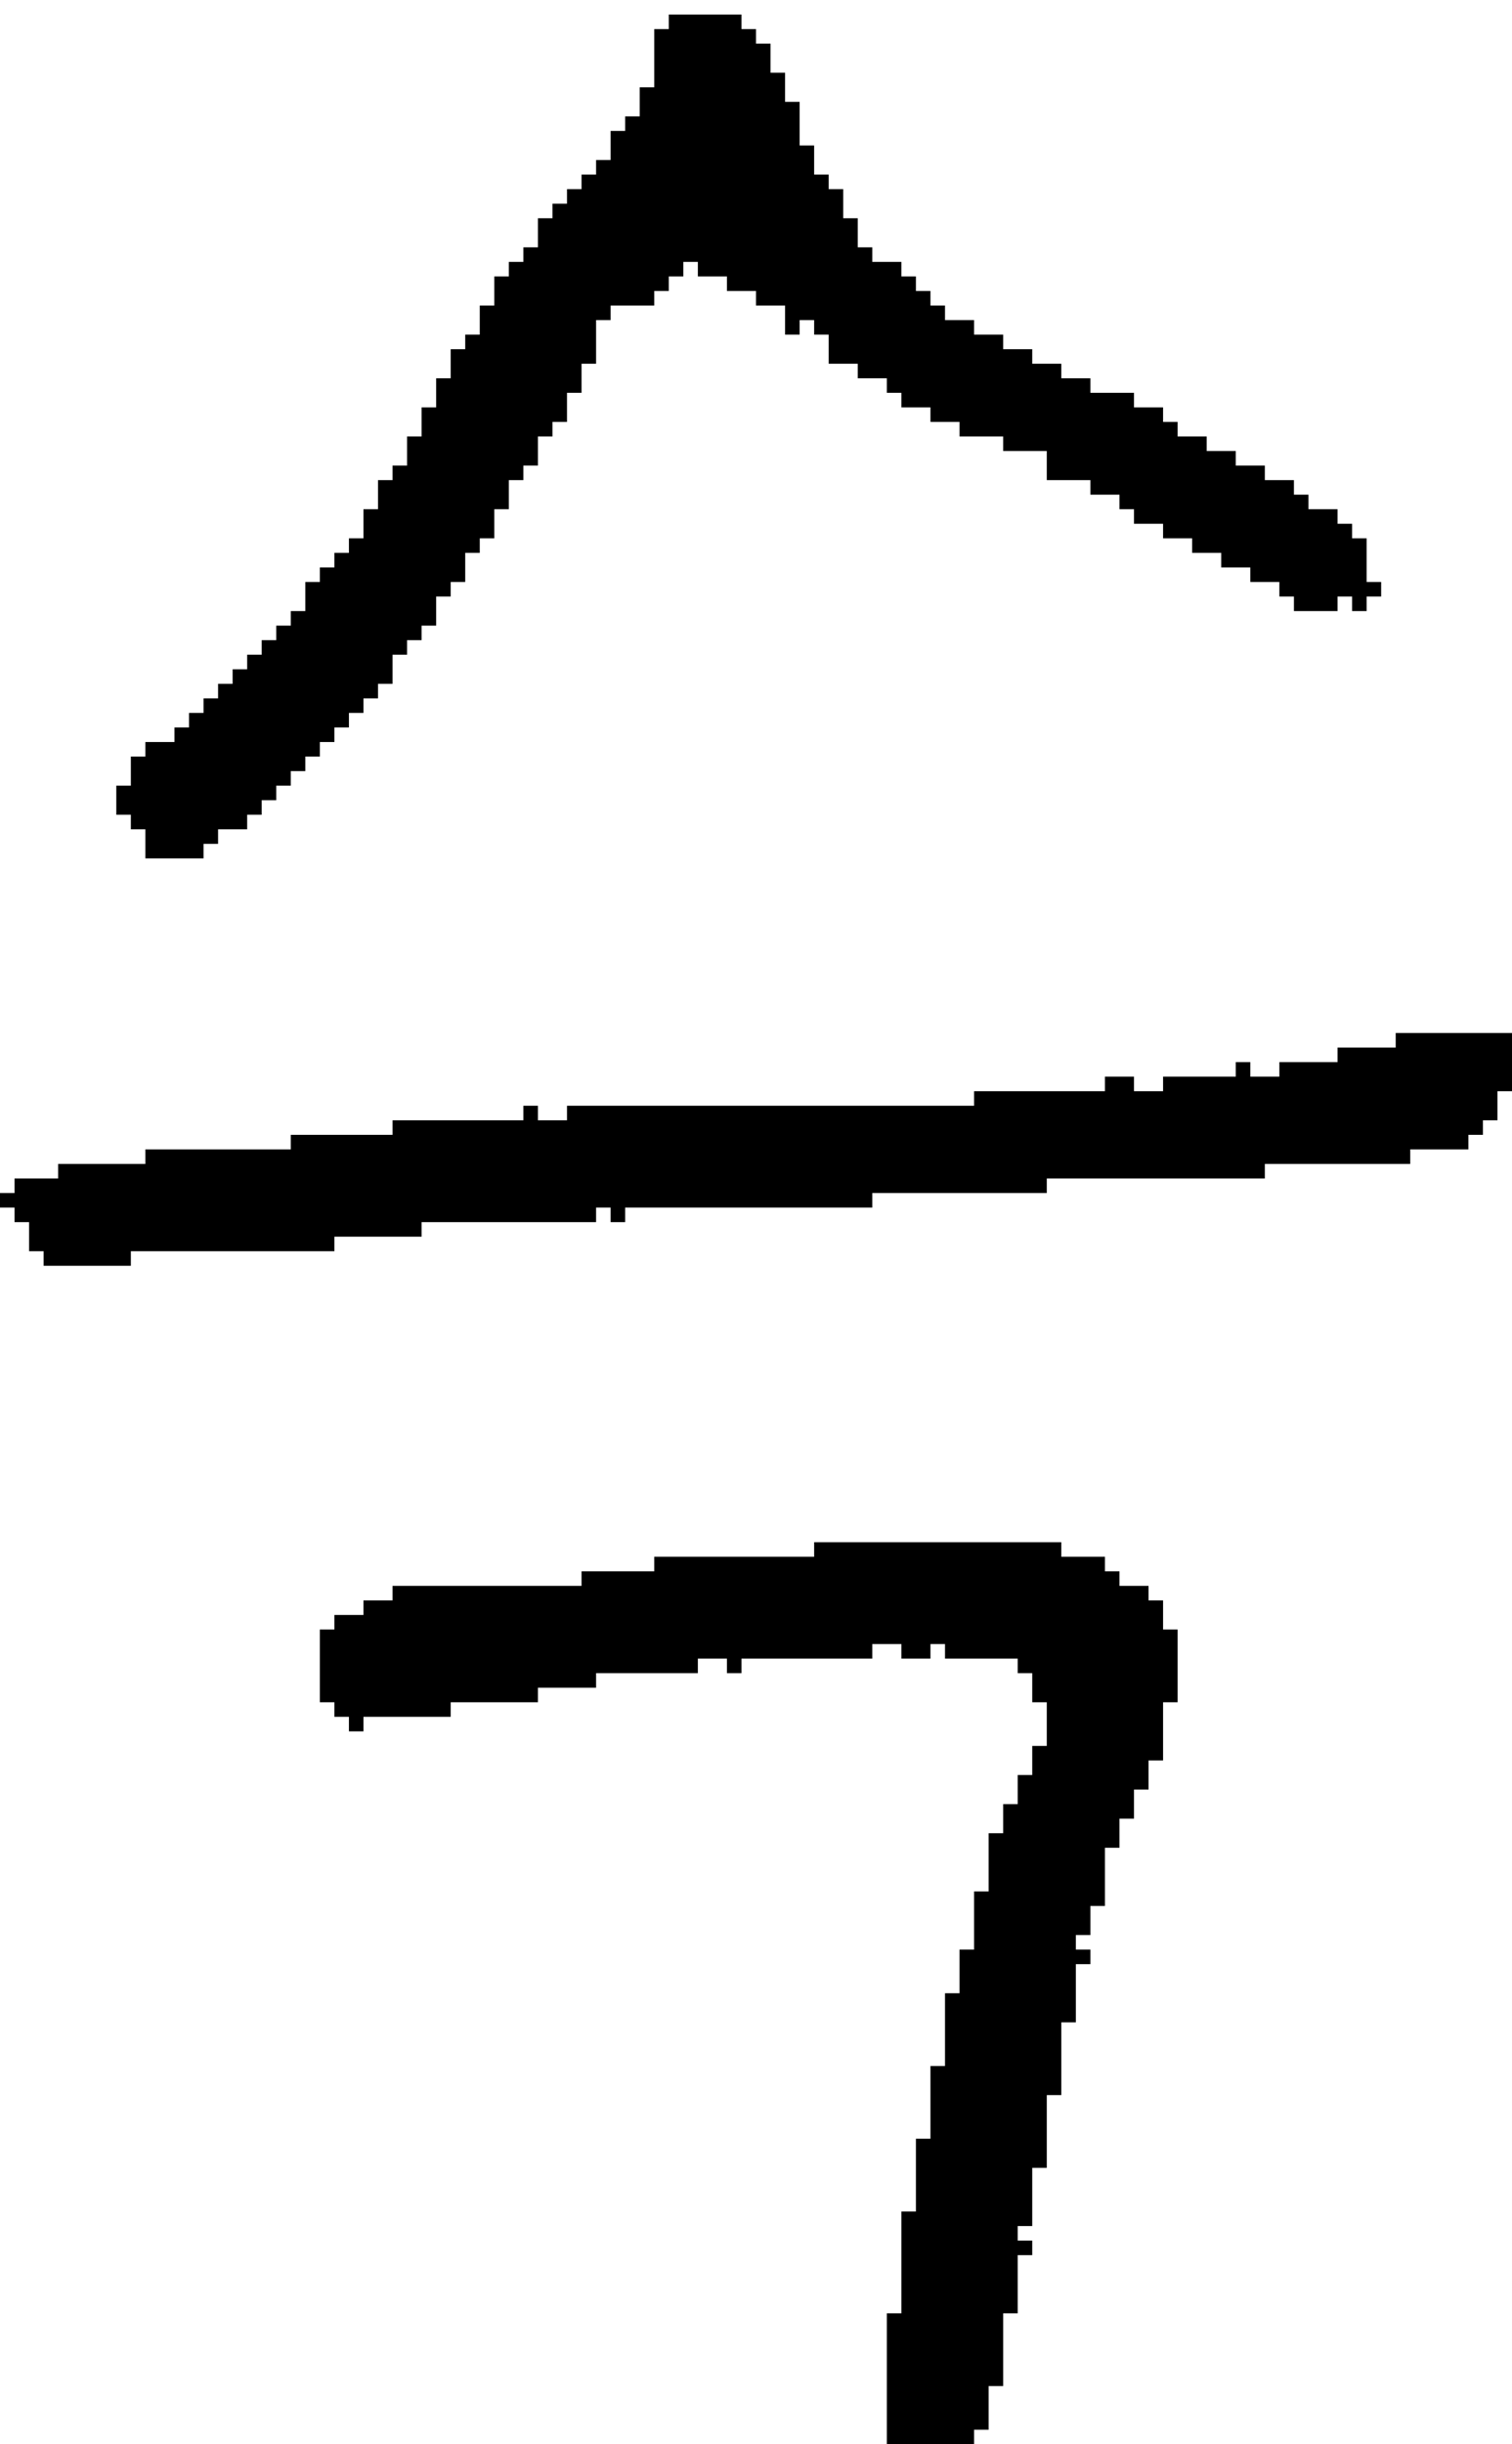 <?xml version="1.0" encoding="UTF-8" standalone="no"?>
<!DOCTYPE svg PUBLIC "-//W3C//DTD SVG 1.1//EN" 
  "http://www.w3.org/Graphics/SVG/1.1/DTD/svg11.dtd">
<svg width="104" height="168"
     xmlns="http://www.w3.org/2000/svg" version="1.1">
 <path d="  M 4,80  L 4,81  L 1,81  L 1,82  L 0,82  L 0,83  L 1,83  L 1,84  L 2,84  L 2,86  L 3,86  L 3,87  L 9,87  L 9,86  L 23,86  L 23,85  L 29,85  L 29,84  L 41,84  L 41,83  L 42,83  L 42,84  L 43,84  L 43,83  L 60,83  L 60,82  L 72,82  L 72,81  L 87,81  L 87,80  L 97,80  L 97,79  L 101,79  L 101,78  L 102,78  L 102,77  L 103,77  L 103,75  L 104,75  L 104,71  L 96,71  L 96,72  L 92,72  L 92,73  L 88,73  L 88,74  L 86,74  L 86,73  L 85,73  L 85,74  L 80,74  L 80,75  L 78,75  L 78,74  L 76,74  L 76,75  L 67,75  L 67,76  L 39,76  L 39,77  L 37,77  L 37,76  L 36,76  L 36,77  L 27,77  L 27,78  L 20,78  L 20,79  L 10,79  L 10,80  Z  " style="fill:rgb(0, 0, 0); fill-opacity:1.000; stroke:none;" />
 <path d="  M 94,41  L 95,41  L 95,40  L 94,40  L 94,37  L 93,37  L 93,36  L 92,36  L 92,35  L 90,35  L 90,34  L 89,34  L 89,33  L 87,33  L 87,32  L 85,32  L 85,31  L 83,31  L 83,30  L 81,30  L 81,29  L 80,29  L 80,28  L 78,28  L 78,27  L 75,27  L 75,26  L 73,26  L 73,25  L 71,25  L 71,24  L 69,24  L 69,23  L 67,23  L 67,22  L 65,22  L 65,21  L 64,21  L 64,20  L 63,20  L 63,19  L 62,19  L 62,18  L 60,18  L 60,17  L 59,17  L 59,15  L 58,15  L 58,13  L 57,13  L 57,12  L 56,12  L 56,10  L 55,10  L 55,7  L 54,7  L 54,5  L 53,5  L 53,3  L 52,3  L 52,2  L 51,2  L 51,1  L 46,1  L 46,2  L 45,2  L 45,6  L 44,6  L 44,8  L 43,8  L 43,9  L 42,9  L 42,11  L 41,11  L 41,12  L 40,12  L 40,13  L 39,13  L 39,14  L 38,14  L 38,15  L 37,15  L 37,17  L 36,17  L 36,18  L 35,18  L 35,19  L 34,19  L 34,21  L 33,21  L 33,23  L 32,23  L 32,24  L 31,24  L 31,26  L 30,26  L 30,28  L 29,28  L 29,30  L 28,30  L 28,32  L 27,32  L 27,33  L 26,33  L 26,35  L 25,35  L 25,37  L 24,37  L 24,38  L 23,38  L 23,39  L 22,39  L 22,40  L 21,40  L 21,42  L 20,42  L 20,43  L 19,43  L 19,44  L 18,44  L 18,45  L 17,45  L 17,46  L 16,46  L 16,47  L 15,47  L 15,48  L 14,48  L 14,49  L 13,49  L 13,50  L 12,50  L 12,51  L 10,51  L 10,52  L 9,52  L 9,54  L 8,54  L 8,56  L 9,56  L 9,57  L 10,57  L 10,59  L 14,59  L 14,58  L 15,58  L 15,57  L 17,57  L 17,56  L 18,56  L 18,55  L 19,55  L 19,54  L 20,54  L 20,53  L 21,53  L 21,52  L 22,52  L 22,51  L 23,51  L 23,50  L 24,50  L 24,49  L 25,49  L 25,48  L 26,48  L 26,47  L 27,47  L 27,45  L 28,45  L 28,44  L 29,44  L 29,43  L 30,43  L 30,41  L 31,41  L 31,40  L 32,40  L 32,38  L 33,38  L 33,37  L 34,37  L 34,35  L 35,35  L 35,33  L 36,33  L 36,32  L 37,32  L 37,30  L 38,30  L 38,29  L 39,29  L 39,27  L 40,27  L 40,25  L 41,25  L 41,22  L 42,22  L 42,21  L 45,21  L 45,20  L 46,20  L 46,19  L 47,19  L 47,18  L 48,18  L 48,19  L 50,19  L 50,20  L 52,20  L 52,21  L 54,21  L 54,23  L 55,23  L 55,22  L 56,22  L 56,23  L 57,23  L 57,25  L 59,25  L 59,26  L 61,26  L 61,27  L 62,27  L 62,28  L 64,28  L 64,29  L 66,29  L 66,30  L 69,30  L 69,31  L 72,31  L 72,33  L 75,33  L 75,34  L 77,34  L 77,35  L 78,35  L 78,36  L 80,36  L 80,37  L 82,37  L 82,38  L 84,38  L 84,39  L 86,39  L 86,40  L 88,40  L 88,41  L 89,41  L 89,42  L 92,42  L 92,41  L 93,41  L 93,42  L 94,42  Z  " style="fill:rgb(0, 0, 0); fill-opacity:1.000; stroke:none;" />
 <path d="  M 25,110  L 25,111  L 23,111  L 23,112  L 22,112  L 22,117  L 23,117  L 23,118  L 24,118  L 24,119  L 25,119  L 25,118  L 31,118  L 31,117  L 37,117  L 37,116  L 41,116  L 41,115  L 48,115  L 48,114  L 50,114  L 50,115  L 51,115  L 51,114  L 60,114  L 60,113  L 62,113  L 62,114  L 64,114  L 64,113  L 65,113  L 65,114  L 70,114  L 70,115  L 71,115  L 71,117  L 72,117  L 72,120  L 71,120  L 71,122  L 70,122  L 70,124  L 69,124  L 69,126  L 68,126  L 68,130  L 67,130  L 67,134  L 66,134  L 66,137  L 65,137  L 65,142  L 64,142  L 64,147  L 63,147  L 63,152  L 62,152  L 62,159  L 61,159  L 61,168  L 67,168  L 67,167  L 68,167  L 68,164  L 69,164  L 69,159  L 70,159  L 70,155  L 71,155  L 71,154  L 70,154  L 70,153  L 71,153  L 71,149  L 72,149  L 72,144  L 73,144  L 73,139  L 74,139  L 74,135  L 75,135  L 75,134  L 74,134  L 74,133  L 75,133  L 75,131  L 76,131  L 76,127  L 77,127  L 77,125  L 78,125  L 78,123  L 79,123  L 79,121  L 80,121  L 80,117  L 81,117  L 81,112  L 80,112  L 80,110  L 79,110  L 79,109  L 77,109  L 77,108  L 76,108  L 76,107  L 73,107  L 73,106  L 56,106  L 56,107  L 45,107  L 45,108  L 40,108  L 40,109  L 27,109  L 27,110  Z  " style="fill:rgb(0, 0, 0); fill-opacity:1.000; stroke:none;" />
</svg>
